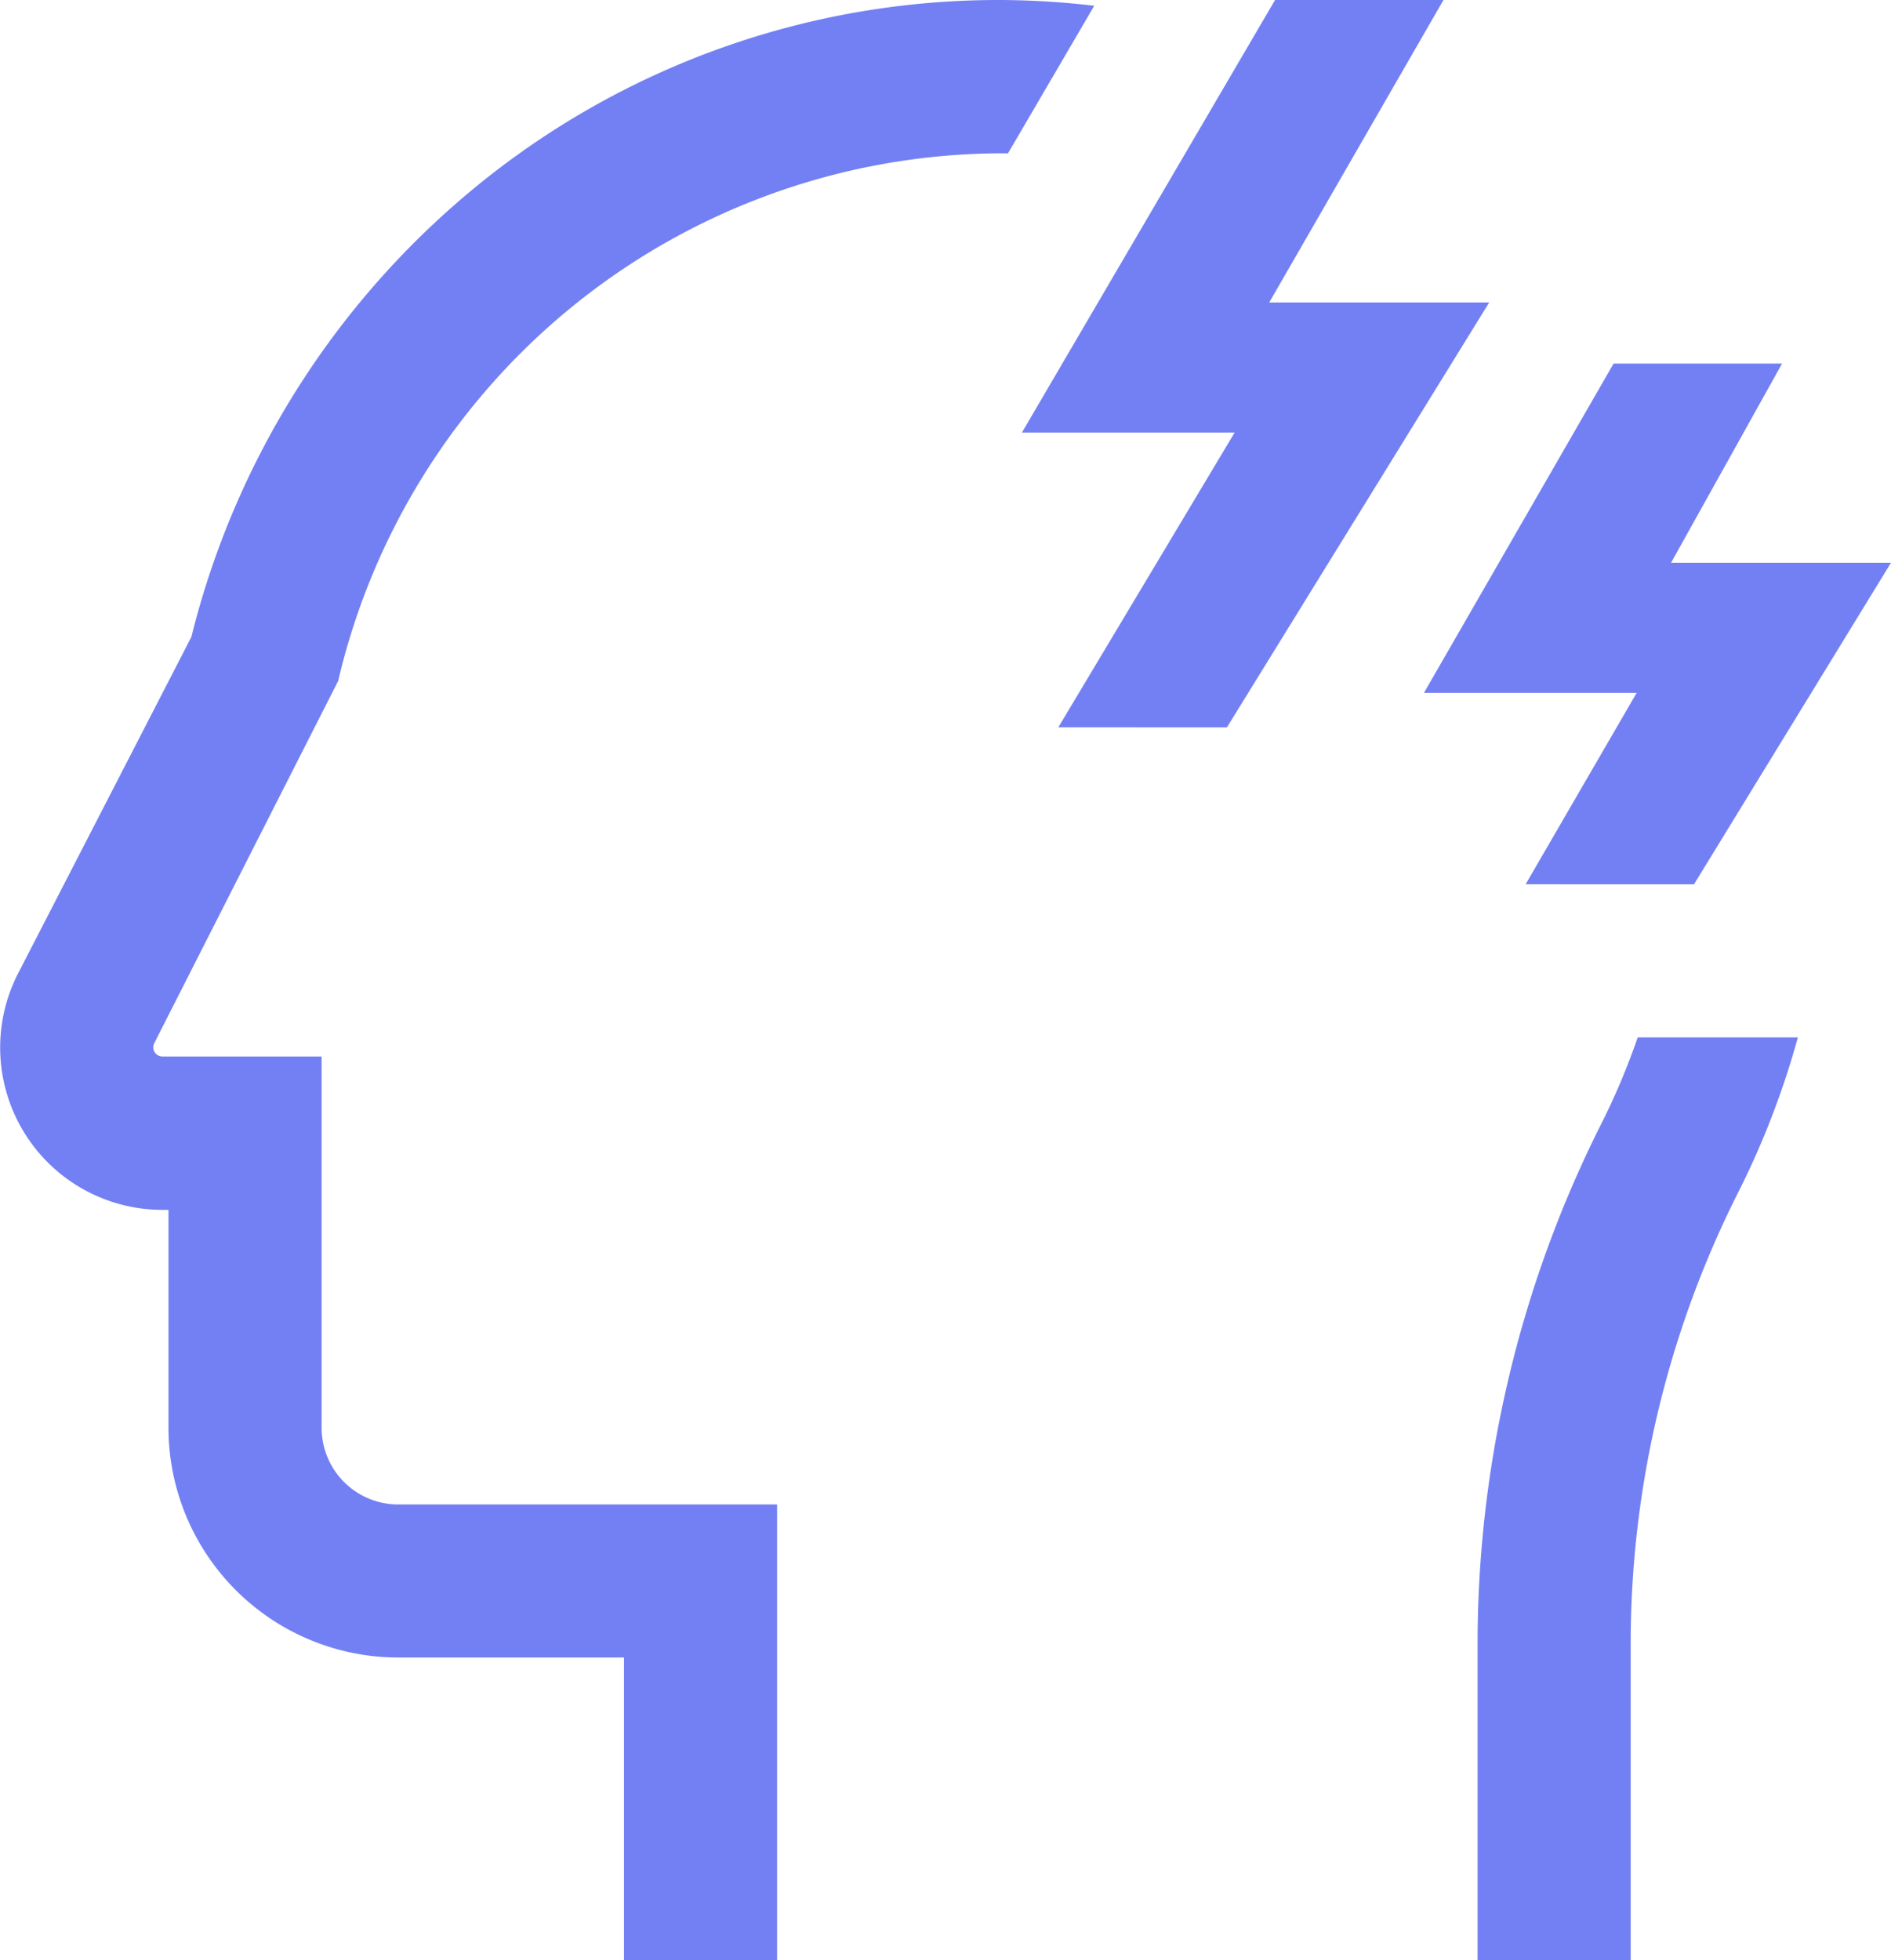 <svg xmlns="http://www.w3.org/2000/svg" width="51.27" height="53.136" viewBox="0 0 51.27 53.136"><path d="M19.788,40.786H30.062v12.35H25.911v-8.2H19.788a6.234,6.234,0,0,1-6.227-6.227V32.8H13.4a4.4,4.4,0,0,1-3.913-6.417l4.695-9.117A22.911,22.911,0,0,1,22,4.978,22.354,22.354,0,0,1,36.169,0a22.835,22.835,0,0,1,2.492.156l-2.338,4-.185,0A18.528,18.528,0,0,0,18.162,18.46l-4.985,9.818a.25.25,0,0,0,.223.365h4.313V38.711a2.078,2.078,0,0,0,2.076,2.076ZM53.395,28.125a18.927,18.927,0,0,1-1.019,2.406,31.372,31.372,0,0,0-3.322,14.113v8.492h4.151V44.644A27.2,27.2,0,0,1,56.08,32.406a22.748,22.748,0,0,0,1.658-4.282ZM42.258,19.719,49.369,8.2H43.405L48.129,0H43.563L36.7,11.727h5.767l-4.78,7.991Zm12.664,4.255,5.341-8.718H54.3l3.01-5.4H52.742L47.6,18.784h5.767l-3.01,5.189Z" transform="translate(-8.993)" fill="#7380f3"/></svg>